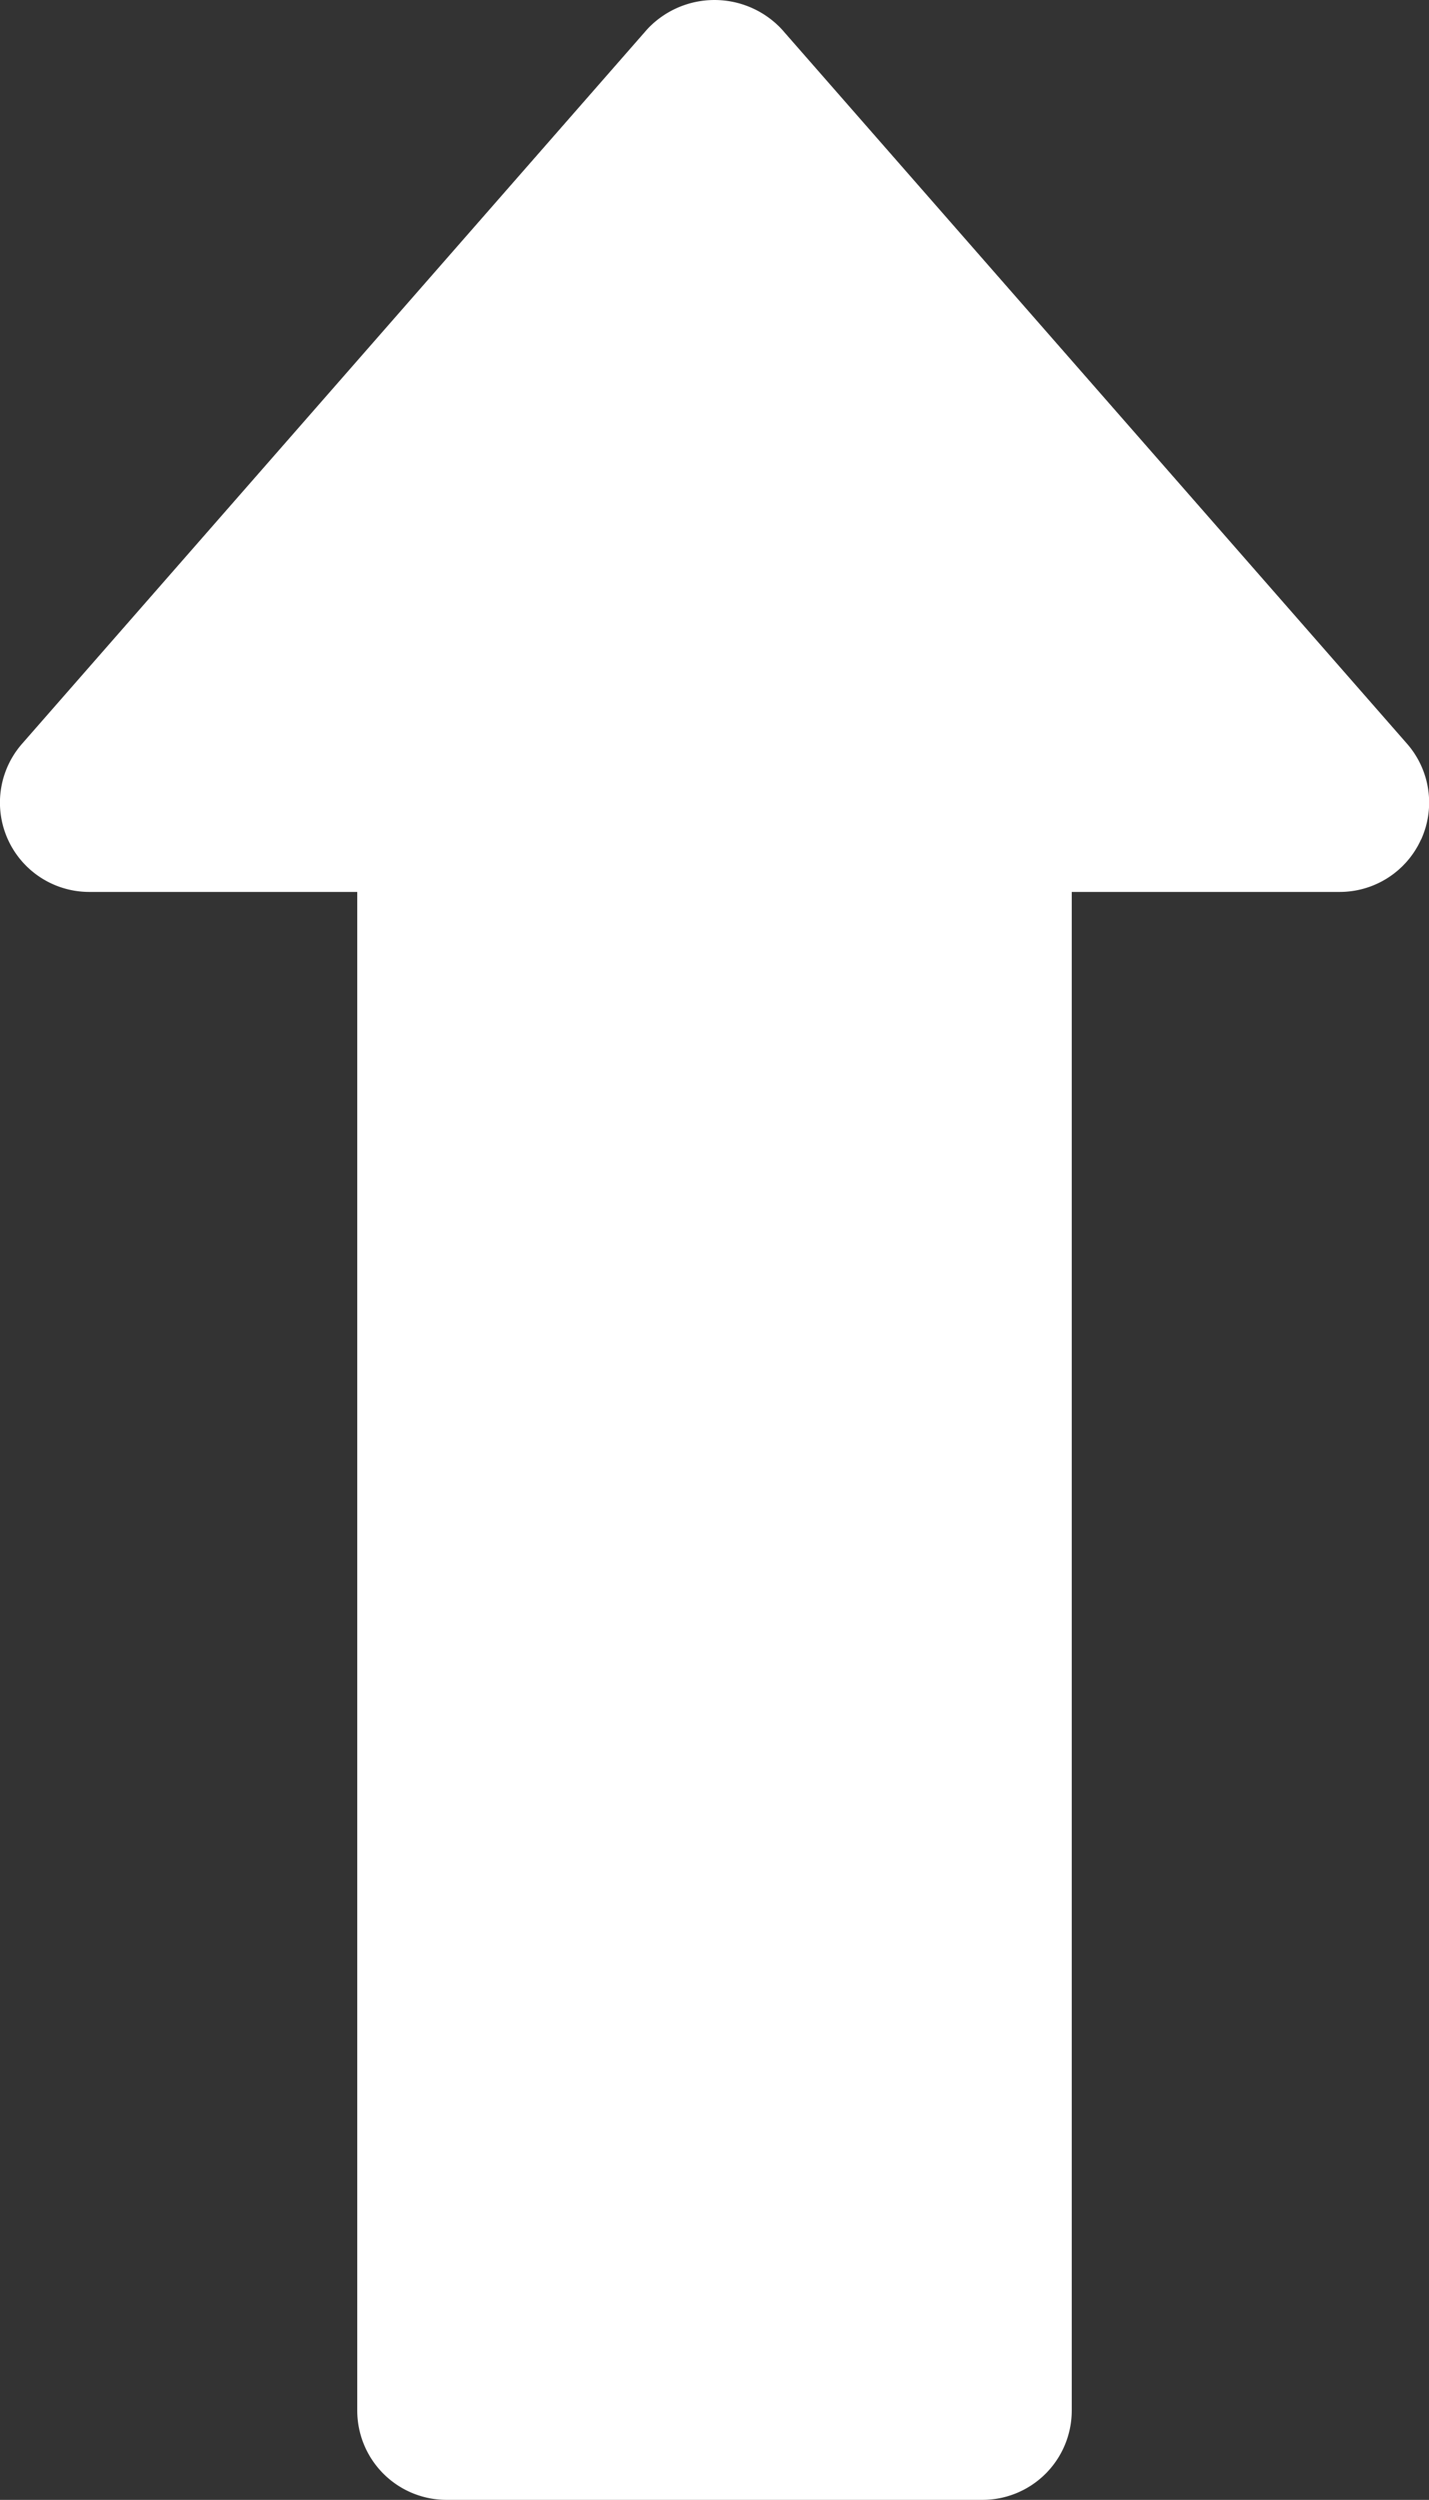 <svg xmlns="http://www.w3.org/2000/svg" width="56.468" height="98.769" viewBox="0 0 56.468 98.769"><rect x="0" y="0" width="56.468" height="98.769" fill="#333333" stroke="none"/><defs><style>.a{fill:#fff;}</style></defs><path class="a" d="M64.153,35.184a3.529,3.529,0,0,1-3.214,2.071H50.351v60a3.529,3.529,0,0,1-3.529,3.529H25.646a3.529,3.529,0,0,1-3.529-3.529v-60H11.528A3.529,3.529,0,0,1,8.873,31.4L33.578,3.168a3.635,3.635,0,0,1,5.311,0L63.6,31.4a3.527,3.527,0,0,1,.558,3.781Z" transform="translate(-8 -2.015)"/></svg>